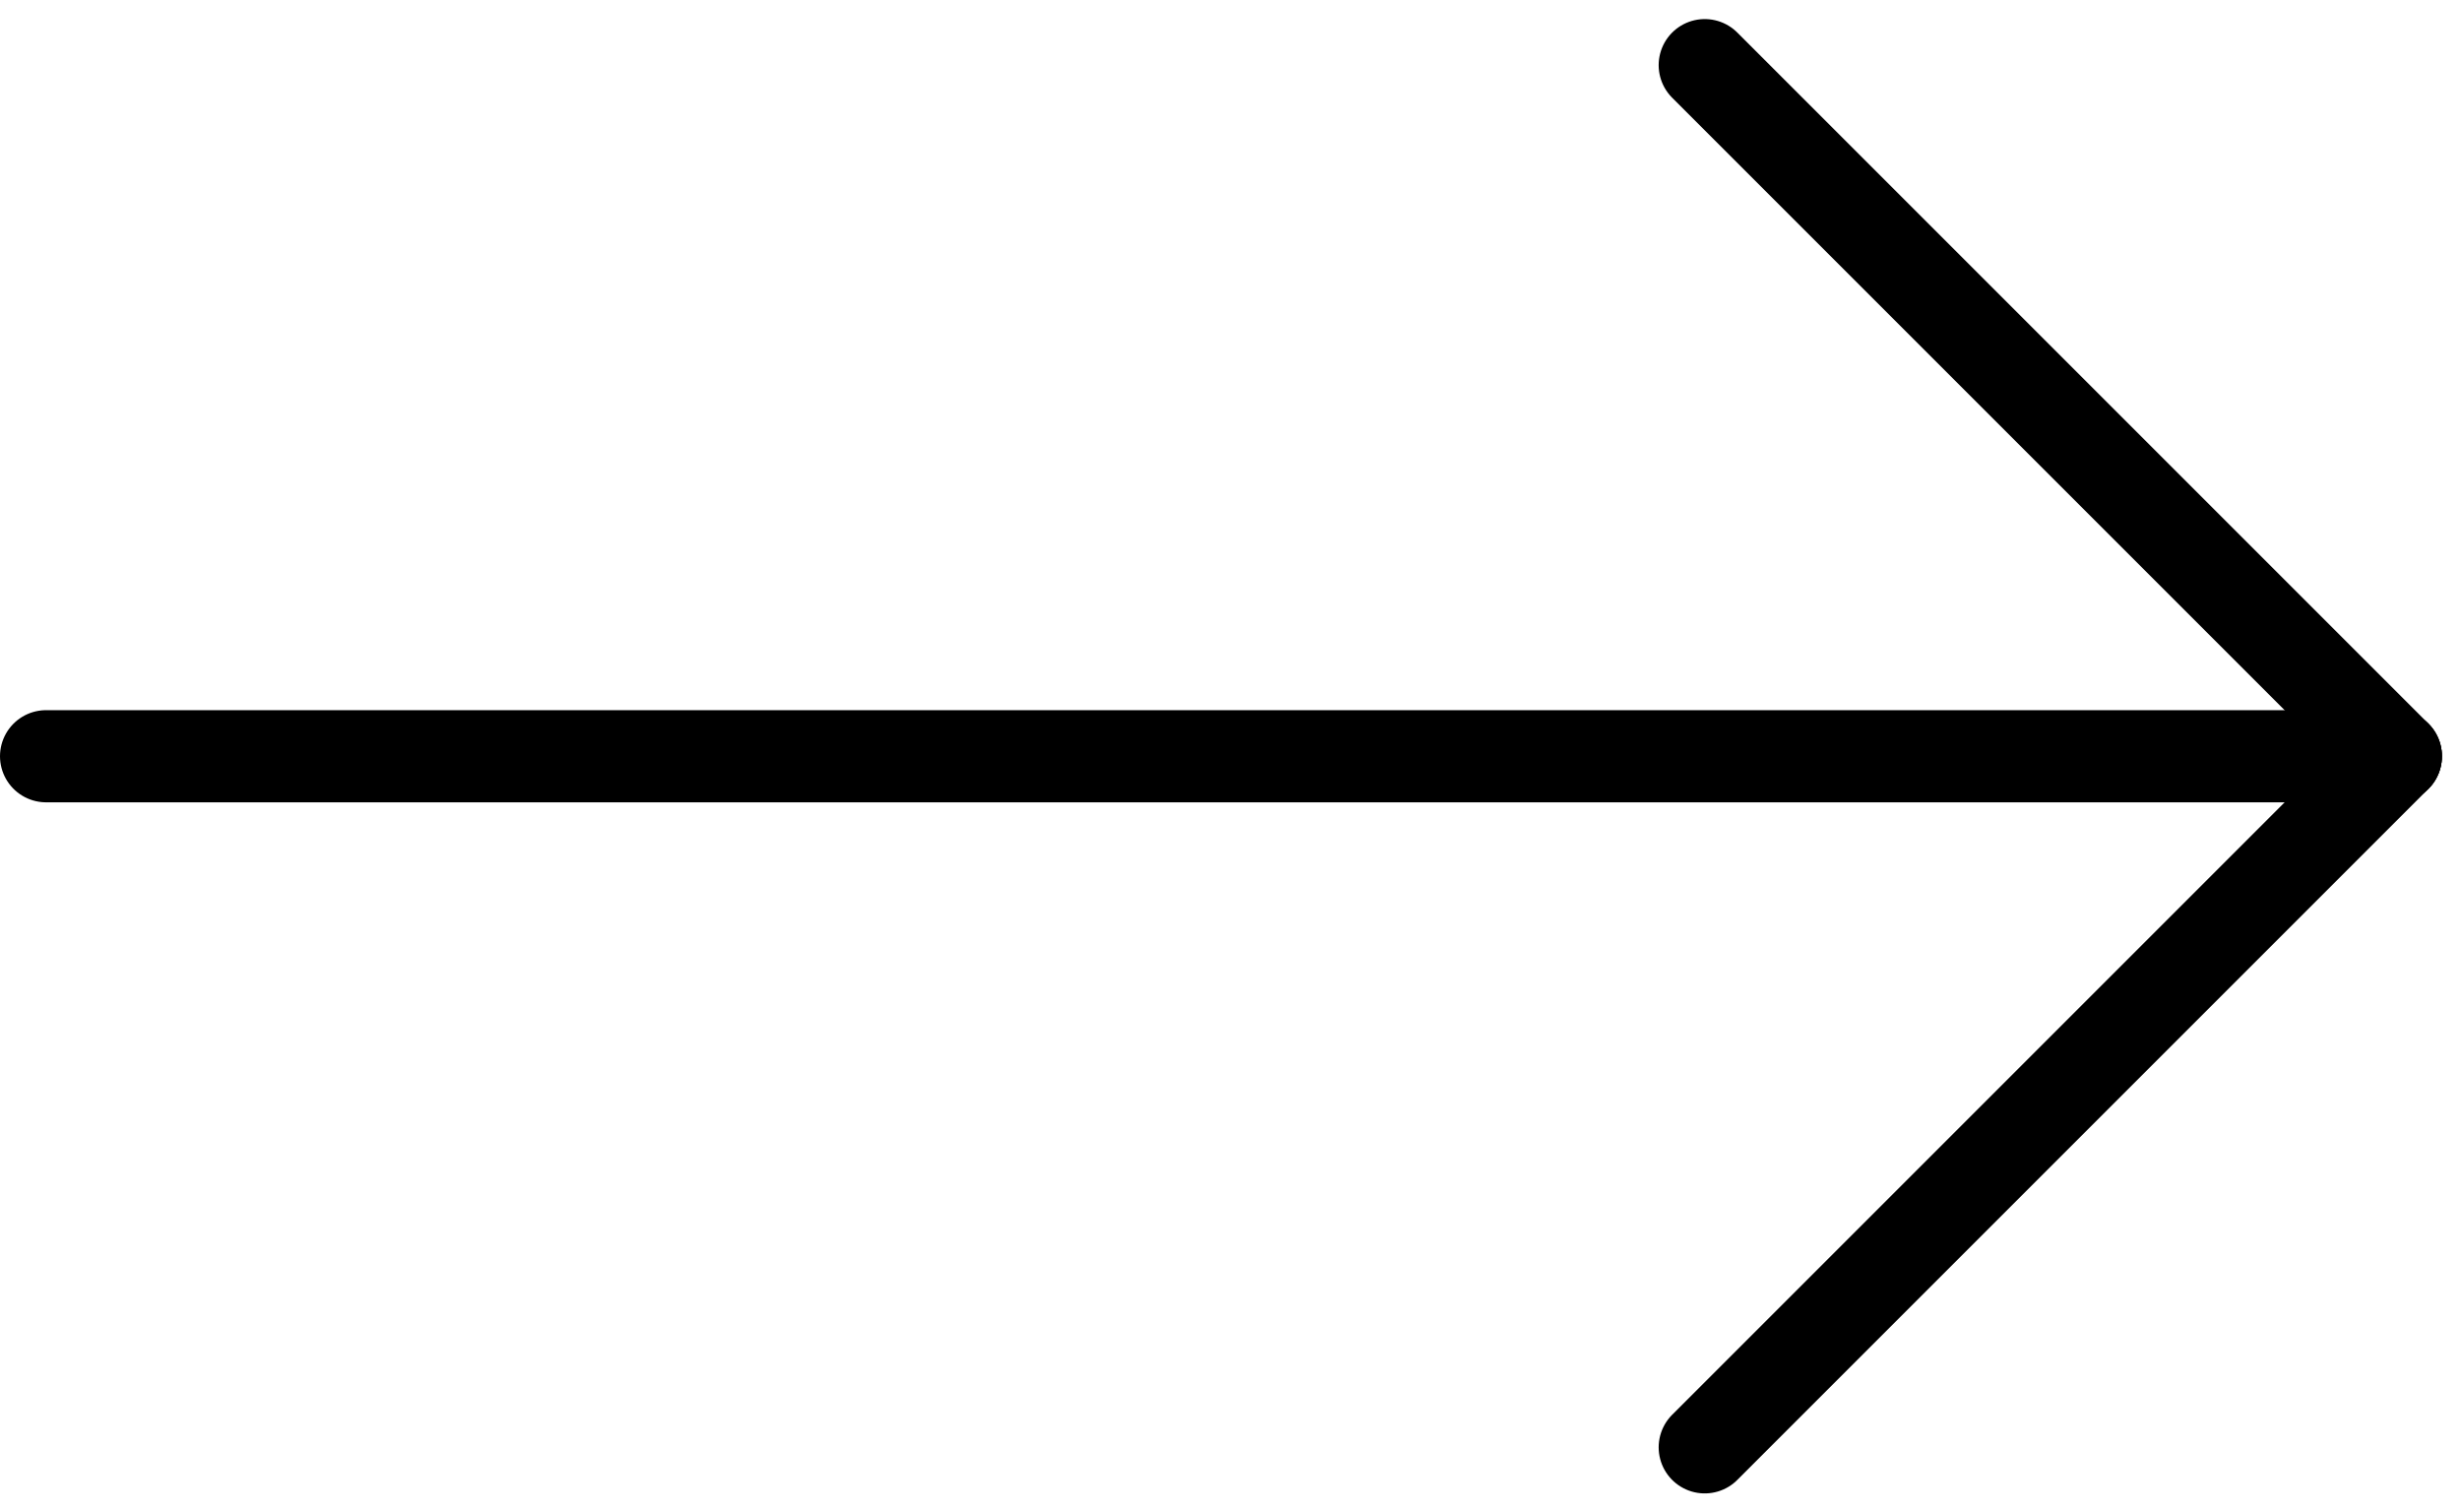 <svg xmlns="http://www.w3.org/2000/svg" width="53.414" height="32.828" viewBox="0 0 53.414 32.828"><defs><style>.a{fill:none;stroke:#000;stroke-linecap:round;stroke-width:2px;}</style></defs><g transform="translate(-1216 -401.586)"><line class="a" x2="51" transform="translate(1217 418)"/><line class="a" x2="15" y2="15" transform="translate(1253 403)"/><line class="a" y1="15" x2="15" transform="translate(1253 418)"/></g></svg>